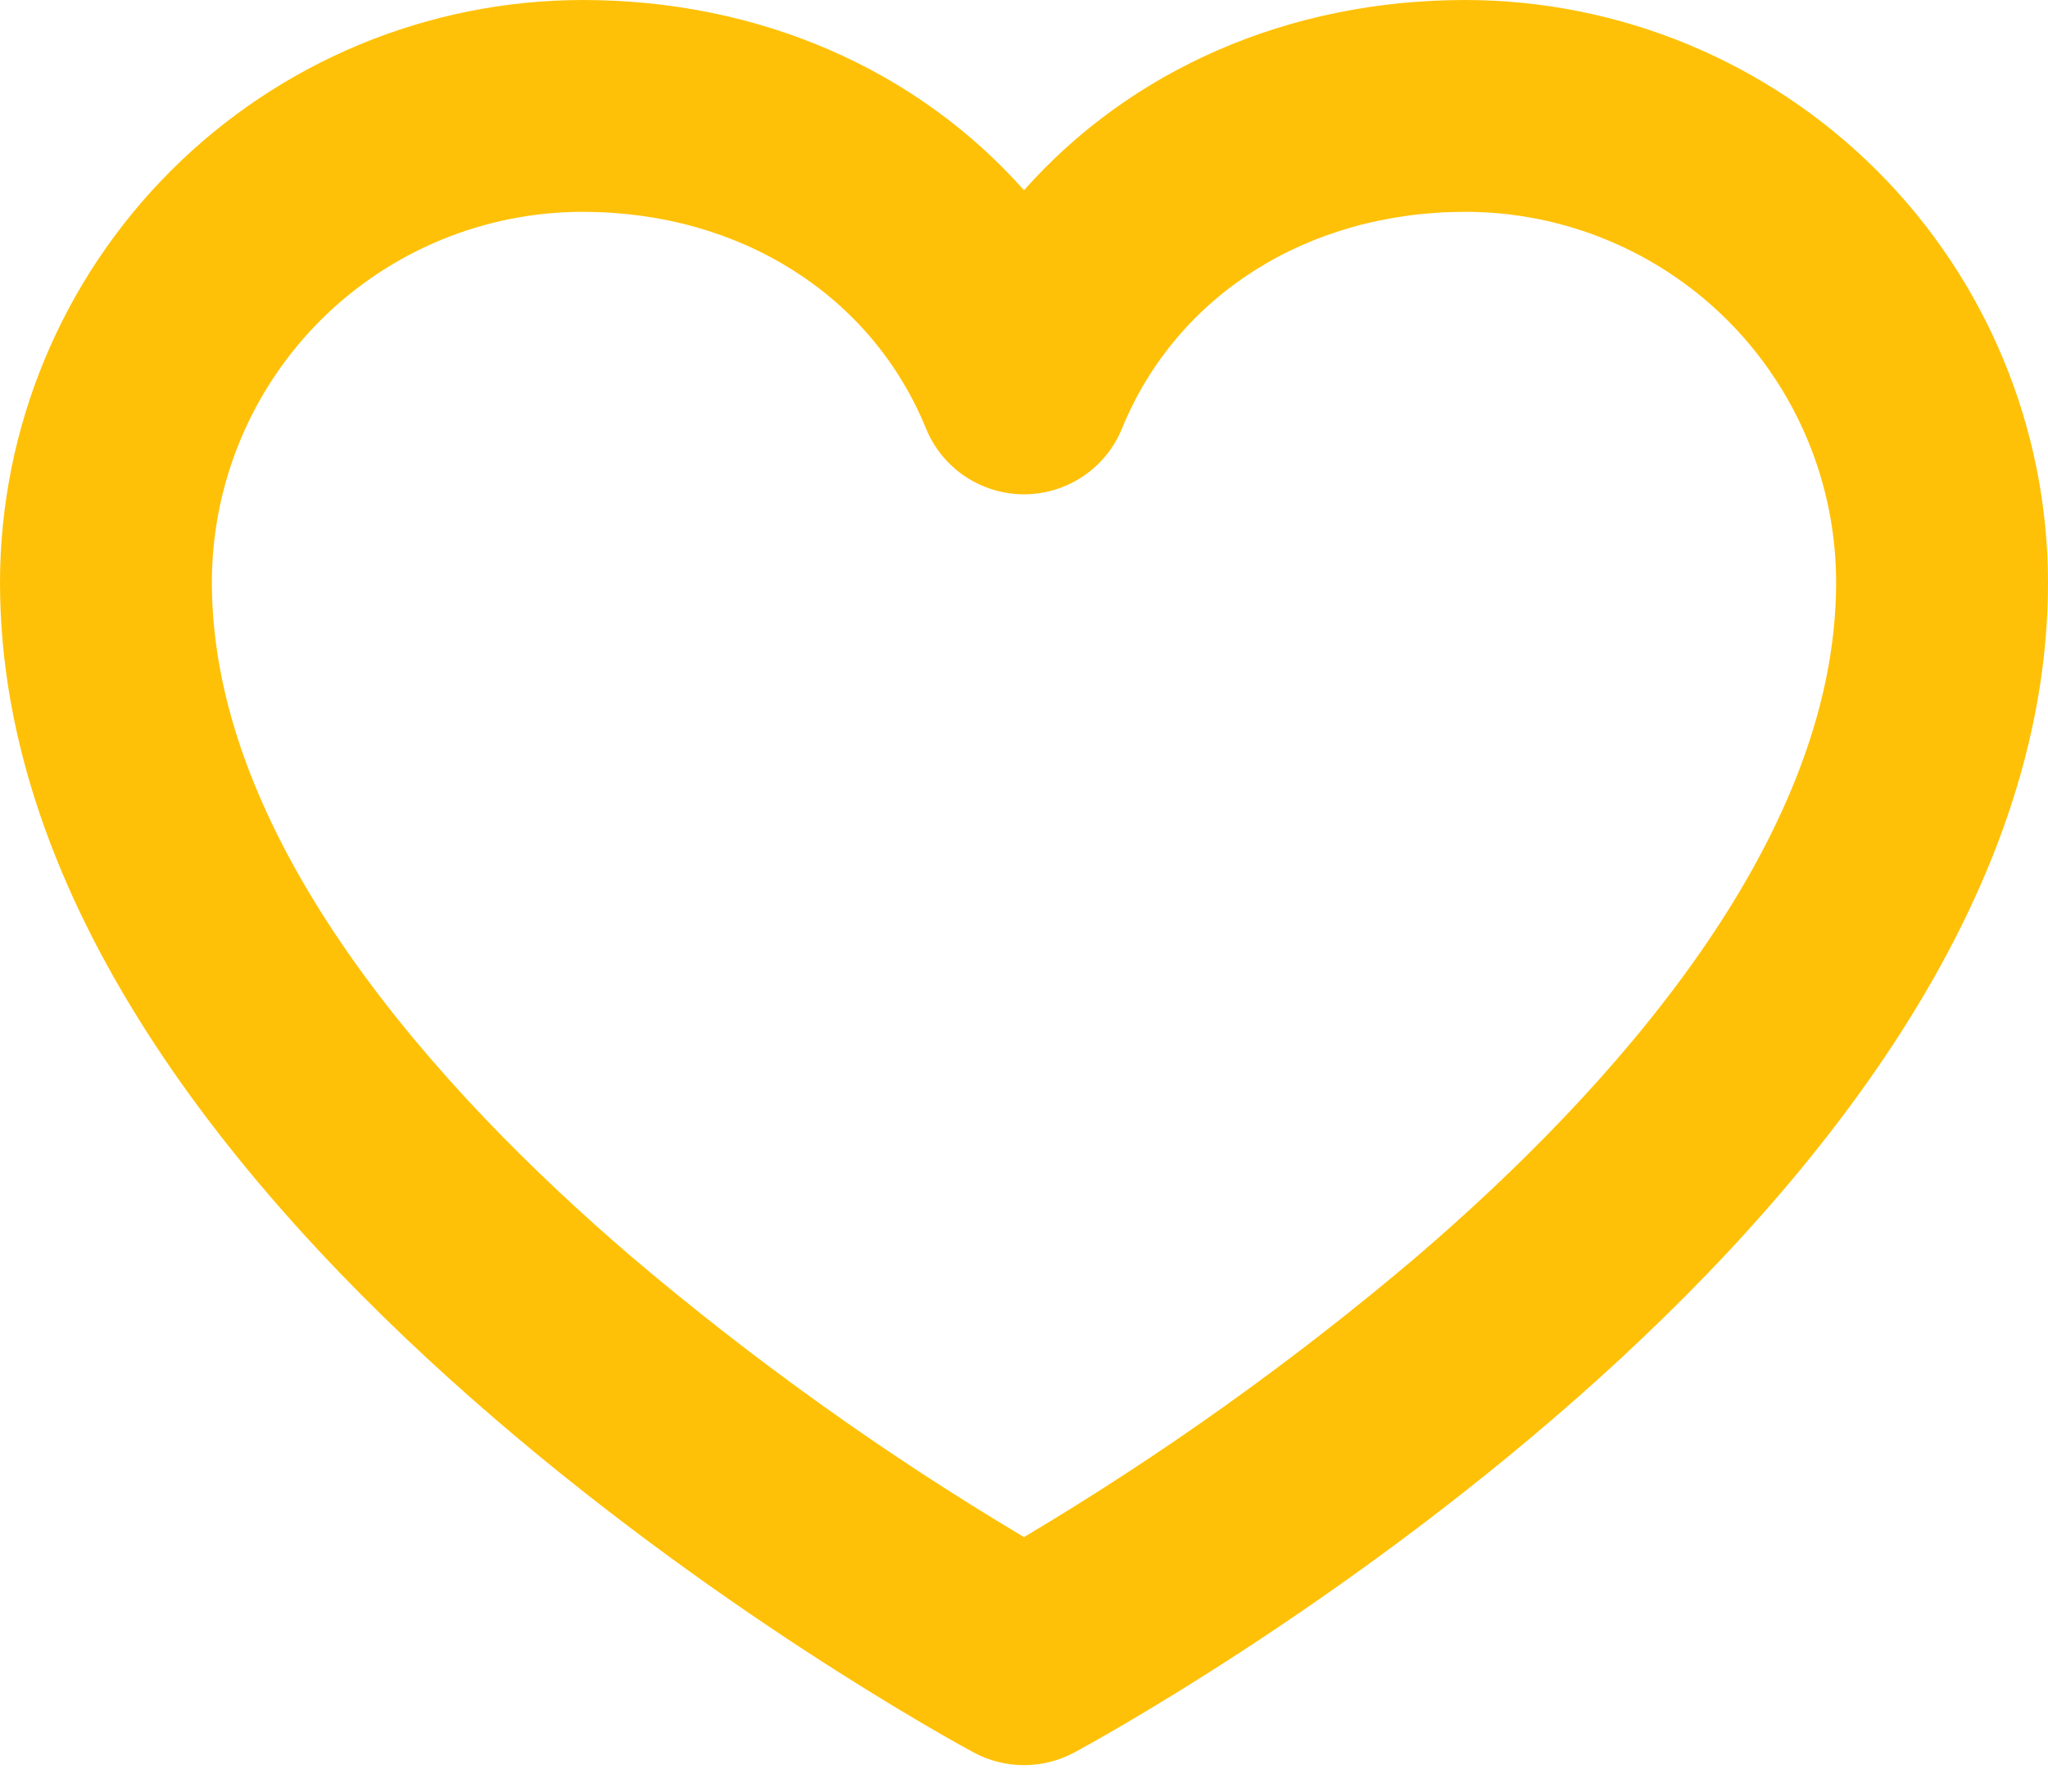 <svg width="24" height="21" viewBox="0 0 24 21" fill="none" xmlns="http://www.w3.org/2000/svg">
<path d="M17.172 0C15.094 0 13.25 0.82 12 2.23C10.75 0.82 8.906 0 6.828 0C5.017 0.002 3.282 0.722 2.002 2.002C0.722 3.282 0.002 5.017 0 6.828C0 14.311 10.946 20.29 11.411 20.542C11.592 20.639 11.794 20.69 12 20.69C12.206 20.69 12.408 20.639 12.589 20.542C13.054 20.29 24 14.311 24 6.828C23.998 5.017 23.278 3.282 21.998 2.002C20.718 0.722 18.983 0.002 17.172 0ZM16.605 14.727C15.164 15.95 13.624 17.05 12 18.017C10.376 17.05 8.836 15.95 7.396 14.727C5.154 12.804 2.483 9.871 2.483 6.828C2.483 5.675 2.941 4.57 3.755 3.755C4.57 2.941 5.675 2.483 6.828 2.483C8.669 2.483 10.21 3.455 10.851 5.021C10.944 5.25 11.103 5.445 11.308 5.583C11.512 5.72 11.753 5.794 12 5.794C12.247 5.794 12.488 5.72 12.692 5.583C12.897 5.445 13.056 5.25 13.149 5.021C13.79 3.455 15.331 2.483 17.172 2.483C18.325 2.483 19.43 2.941 20.245 3.755C21.059 4.57 21.517 5.675 21.517 6.828C21.517 9.871 18.846 12.804 16.605 14.727Z" fill="#FFC107"/>
</svg>
